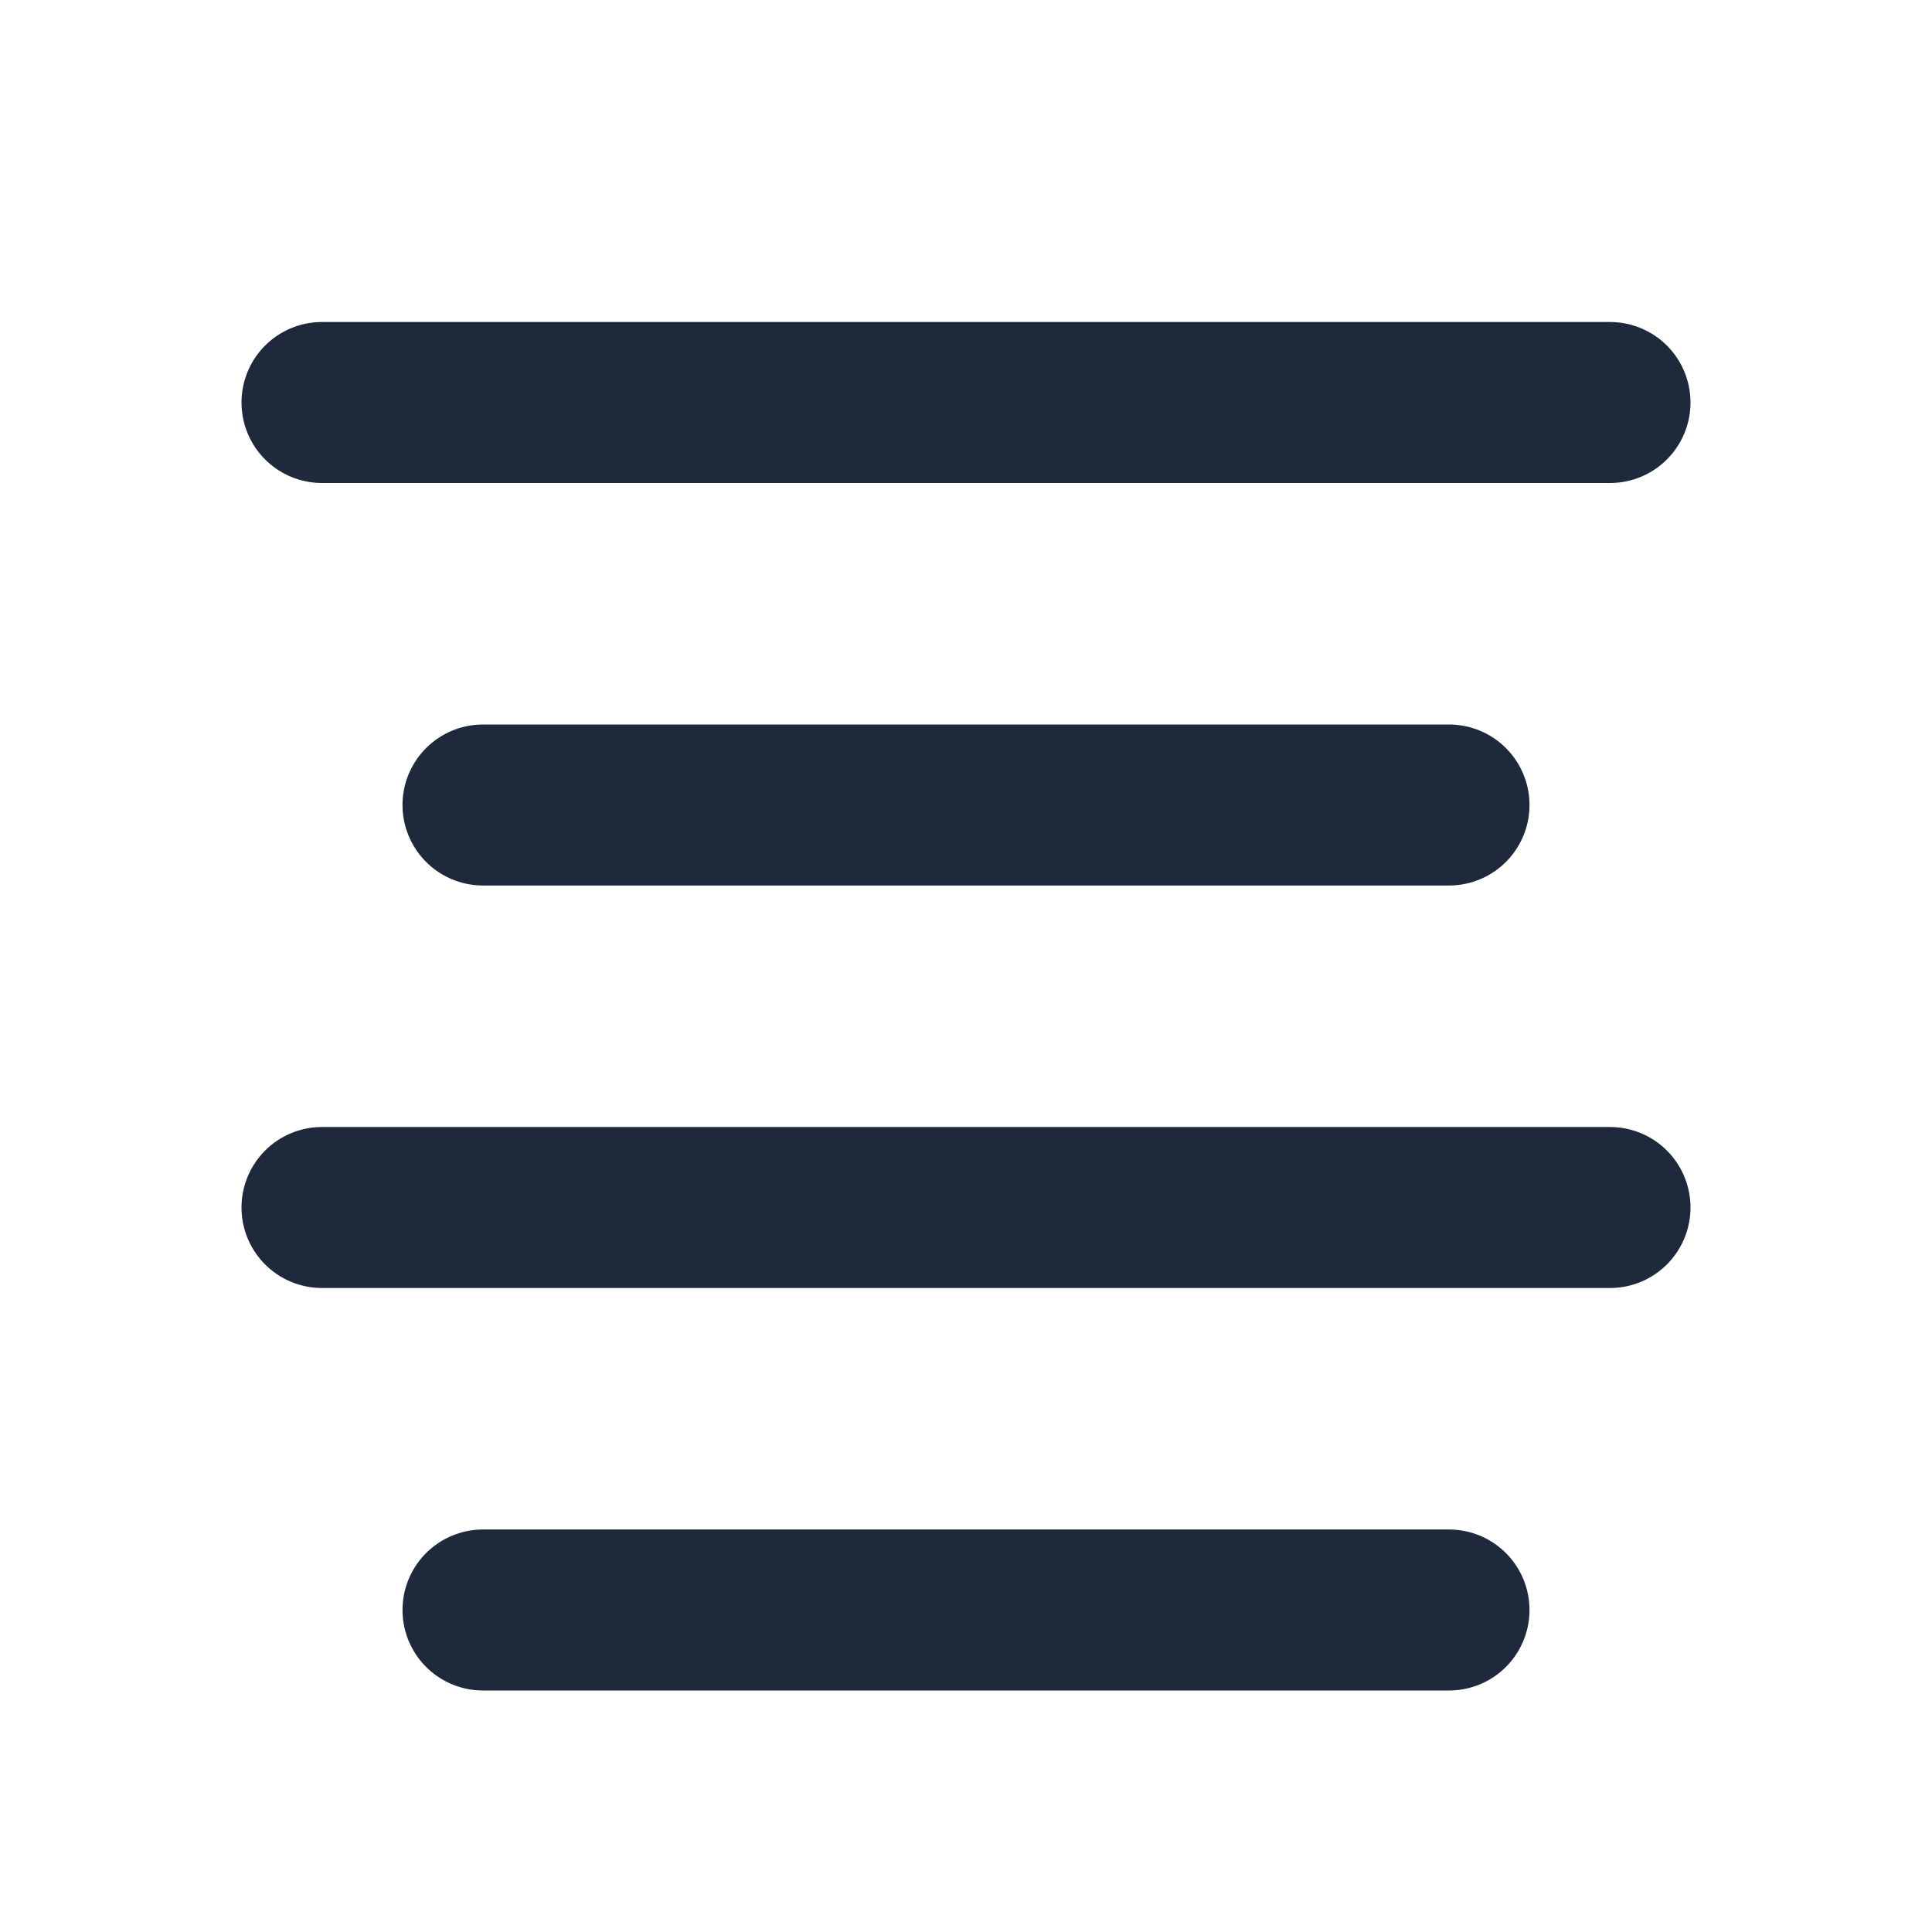 <svg width="24" height="24" viewBox="0 0 24 24" fill="none" xmlns="http://www.w3.org/2000/svg">
<path d="M20 5H4" stroke="#1E293B" stroke-width="2" stroke-linecap="round" stroke-linejoin="round"/>
<path d="M18 10H6" stroke="#1E293B" stroke-width="2" stroke-linecap="round" stroke-linejoin="round"/>
<path d="M20 15H4" stroke="#1E293B" stroke-width="2" stroke-linecap="round" stroke-linejoin="round"/>
<path d="M18 20H6" stroke="#1E293B" stroke-width="2" stroke-linecap="round" stroke-linejoin="round"/>
</svg>
